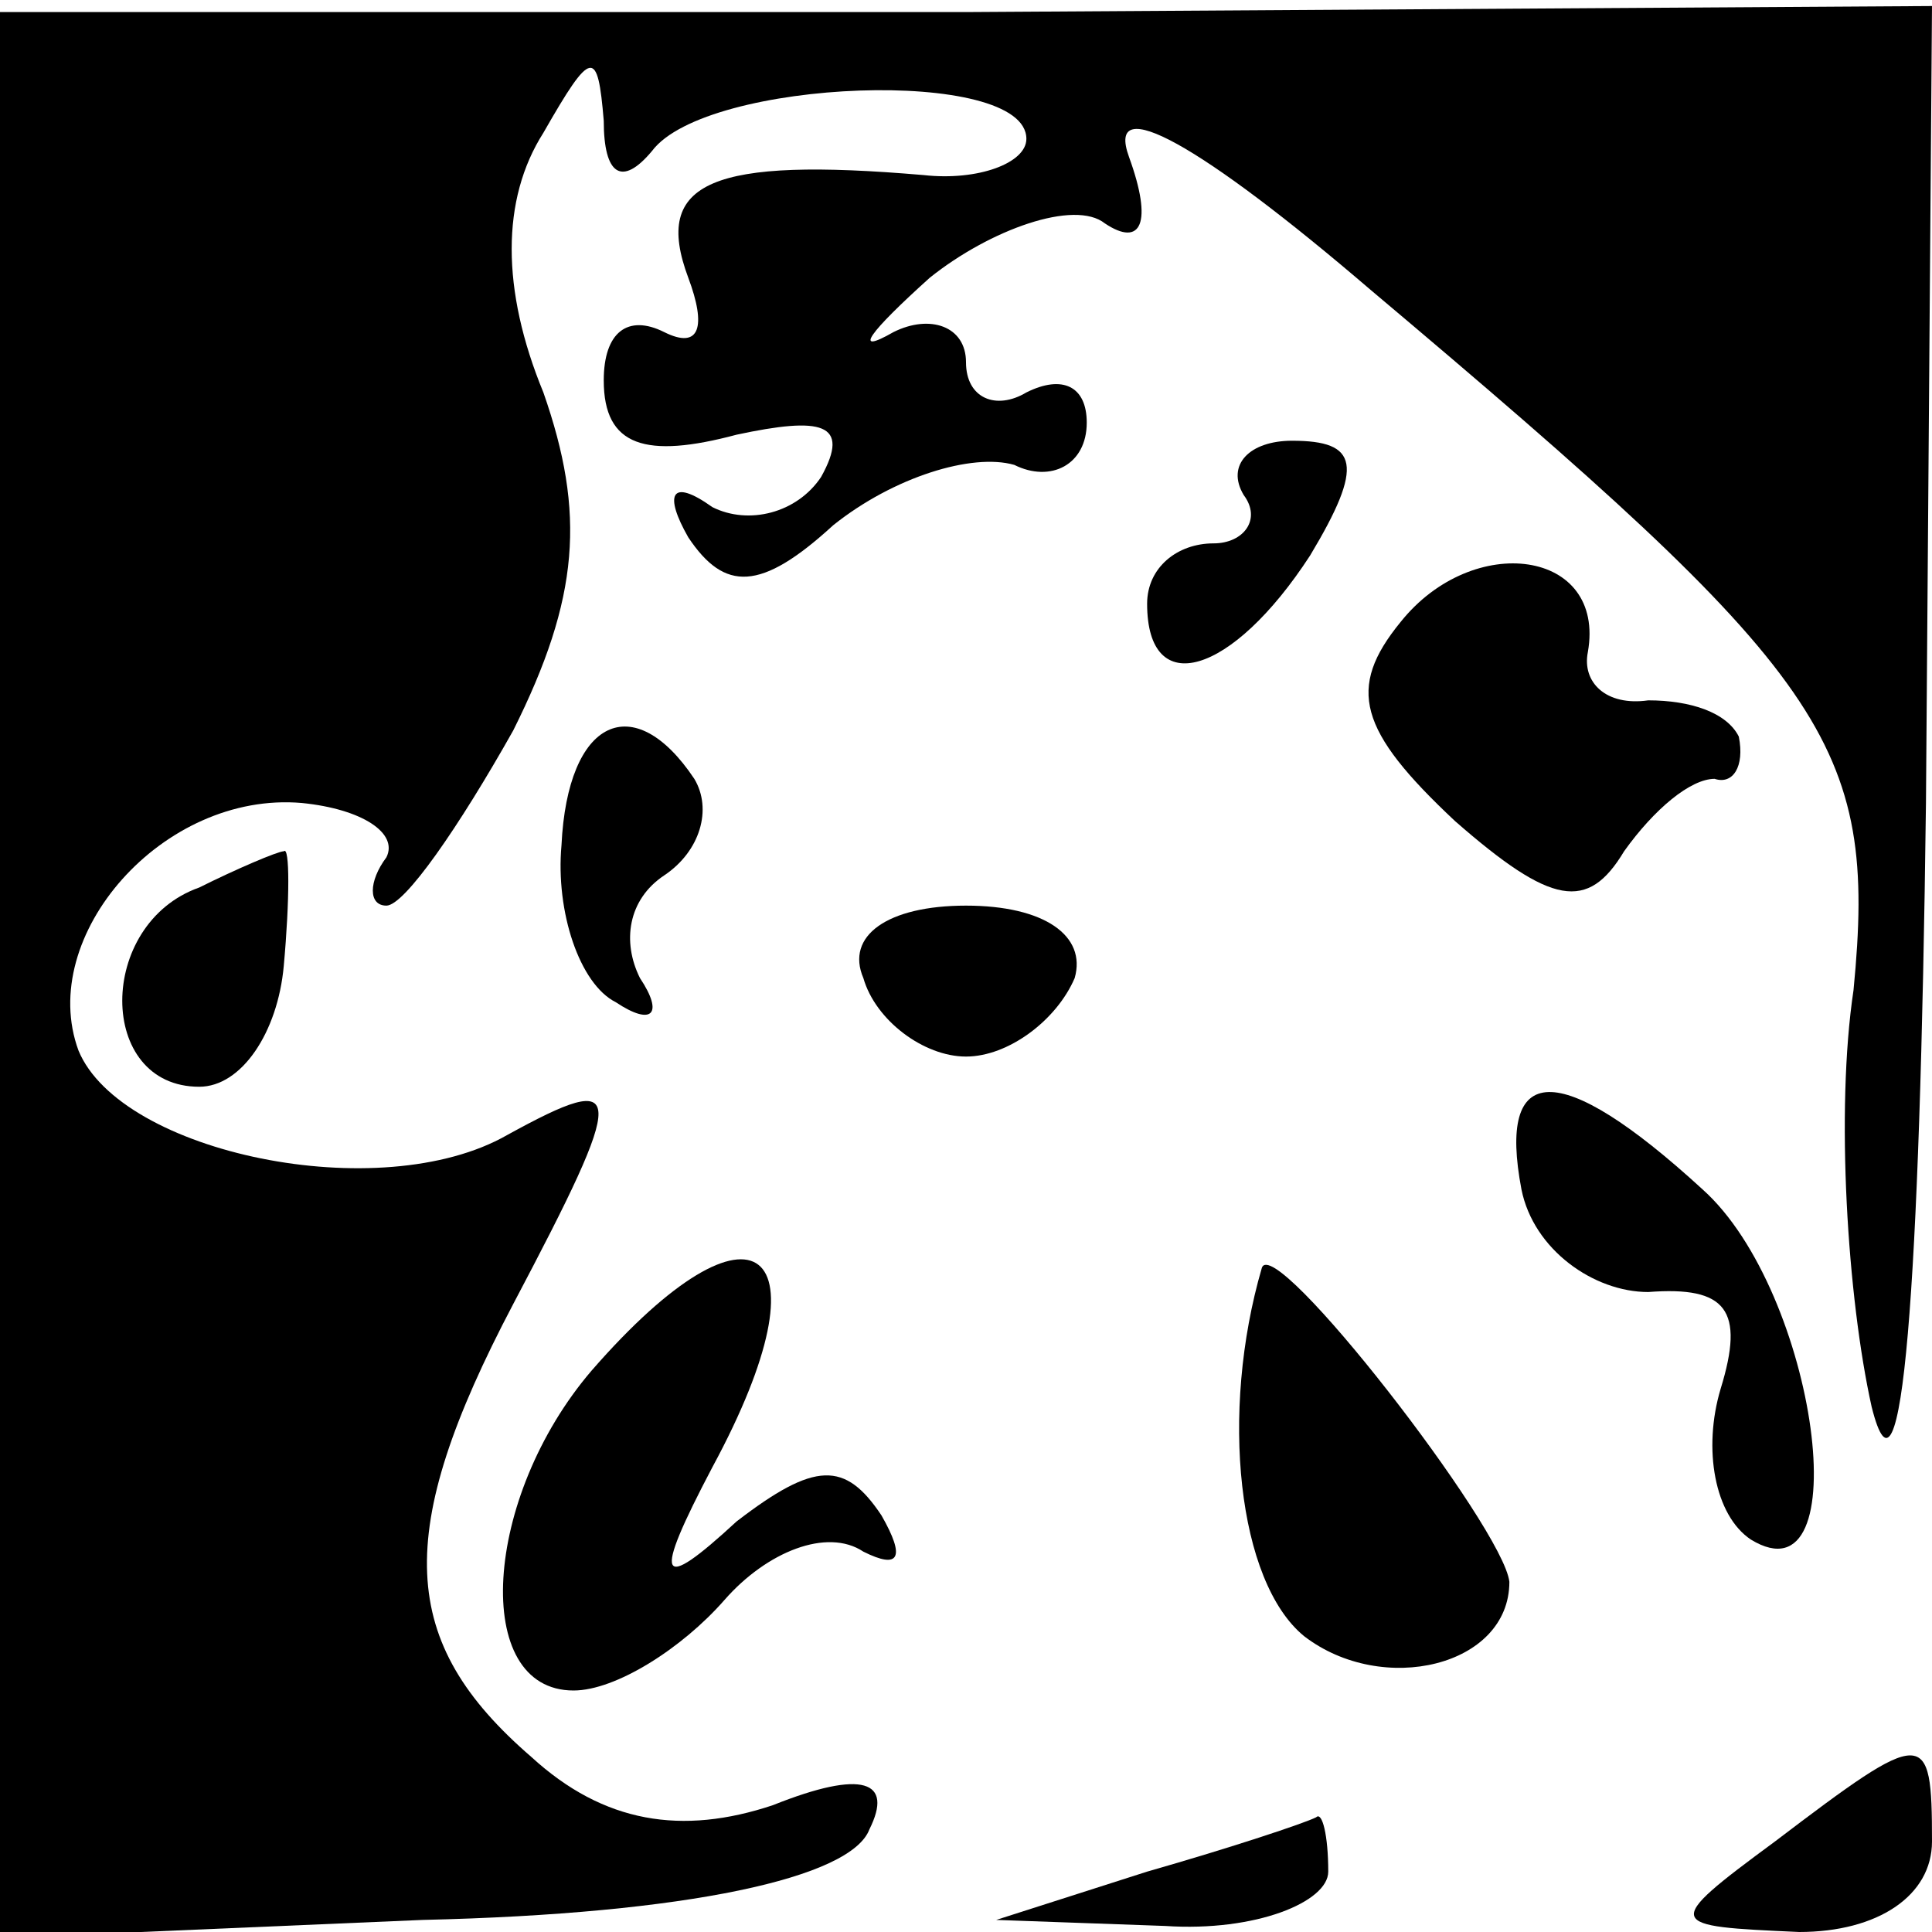 <?xml version="1.0" standalone="no"?>
<!DOCTYPE svg PUBLIC "-//W3C//DTD SVG 20010904//EN"
 "http://www.w3.org/TR/2001/REC-SVG-20010904/DTD/svg10.dtd">
<svg version="1.0" xmlns="http://www.w3.org/2000/svg"
 width="32pt" height="32pt" viewBox="0 0 32 32"
 preserveAspectRatio="xMidYMid meet">
<g transform="translate(0,32) scale(0.1,-0.1)"
fill="#000000" stroke="none">
<path fill="#000000" stroke="none" d="M0 159 l0 -160 70 3 c44 1 71 7 74 15
4 8 -1 10 -16 4 -15 -5 -28 -3 -40 8 -22 19 -23 37 -3 75 19 36 19 39 -1 28
-21 -12 -64 -3 -71 14 -7 19 14 43 37 41 10 -1 16 -5 14 -9 -3 -4 -3 -8 0 -8
3 0 12 13 21 29 11 22 12 36 5 56 -7 17 -7 32 0 43 8 14 9 14 10 2 0 -9 3 -11
8 -5 9 12 62 14 62 2 0 -4 -8 -7 -17 -6 -35 3 -45 -1 -39 -17 3 -8 2 -12 -4
-9 -6 3 -10 0 -10 -8 0 -11 7 -13 22 -9 14 3 19 2 14 -7 -4 -6 -12 -8 -18 -5
-7 5 -8 2 -4 -5 6 -9 12 -9 24 2 10 8 23 12 30 10 6 -3 12 0 12 7 0 6 -4 8
-10 5 -5 -3 -10 -1 -10 5 0 6 -6 8 -12 5 -7 -4 -4 0 6 9 10 8 24 13 29 9 6 -4
8 0 4 11 -4 11 12 2 40 -22 76 -64 84 -75 80 -116 -3 -20 -1 -51 3 -69 5 -20
8 19 9 100 l1 132 -160 -1 -160 0 0 -159z"/>
<path fill="#000000" stroke="none" d="M206 238 c3 -4 0 -8 -5 -8 -6 0 -11 -4
-11 -10 0 -16 14 -12 27 8 9 15 8 19 -3 19 -7 0 -11 -4 -8 -9z"/>
<path fill="#000000" stroke="none" d="M232 217 c-9 -11 -7 -18 9 -33 16 -14
22 -15 28 -5 5 7 11 12 15 12 3 -1 5 2 4 7 -2 4 -8 6 -15 6 -7 -1 -11 3 -10 8
3 17 -19 20 -31 5z"/>
<path fill="#000000" stroke="none" d="M93 180 c-1 -11 3 -23 9 -26 6 -4 8 -2
4 4 -3 6 -2 13 4 17 6 4 8 11 5 16 -10 15 -21 10 -22 -11z"/>
<path fill="#000000" stroke="none" d="M33 173 c-17 -6 -17 -33 0 -33 7 0 13
9 14 20 1 11 1 20 0 19 -1 0 -8 -3 -14 -6z"/>
<path fill="#000000" stroke="none" d="M143 158 c2 -7 10 -13 17 -13 7 0 15 6
18 13 2 7 -5 12 -18 12 -13 0 -20 -5 -17 -12z"/>
<path fill="#000000" stroke="none" d="M252 123 c2 -10 12 -17 21 -17 13 1 16
-3 12 -16 -3 -10 -1 -21 5 -25 18 -11 11 41 -8 58 -24 22 -34 21 -30 0z"/>
<path fill="#000000" stroke="none" d="M98 93 c-18 -21 -20 -53 -3 -53 7 0 18
7 25 15 7 8 17 12 23 8 6 -3 7 -1 3 6 -6 9 -11 9 -24 -1 -13 -12 -14 -10 -4 9
20 37 7 47 -20 16z"/>
<path fill="#000000" stroke="none" d="M209 110 c-7 -24 -4 -52 7 -61 13 -10
34 -5 34 9 -1 9 -39 58 -41 52z"/>
<path fill="#000000" stroke="none" d="M294 15 c-19 -14 -18 -14 4 -15 13 0
22 6 22 15 0 19 -1 19 -26 0z"/>
<path fill="#000000" stroke="none" d="M190 10 l-25 -8 28 -1 c15 -1 27 4 27
9 0 6 -1 10 -2 9 -2 -1 -14 -5 -28 -9z"/>
</g>
</svg>
